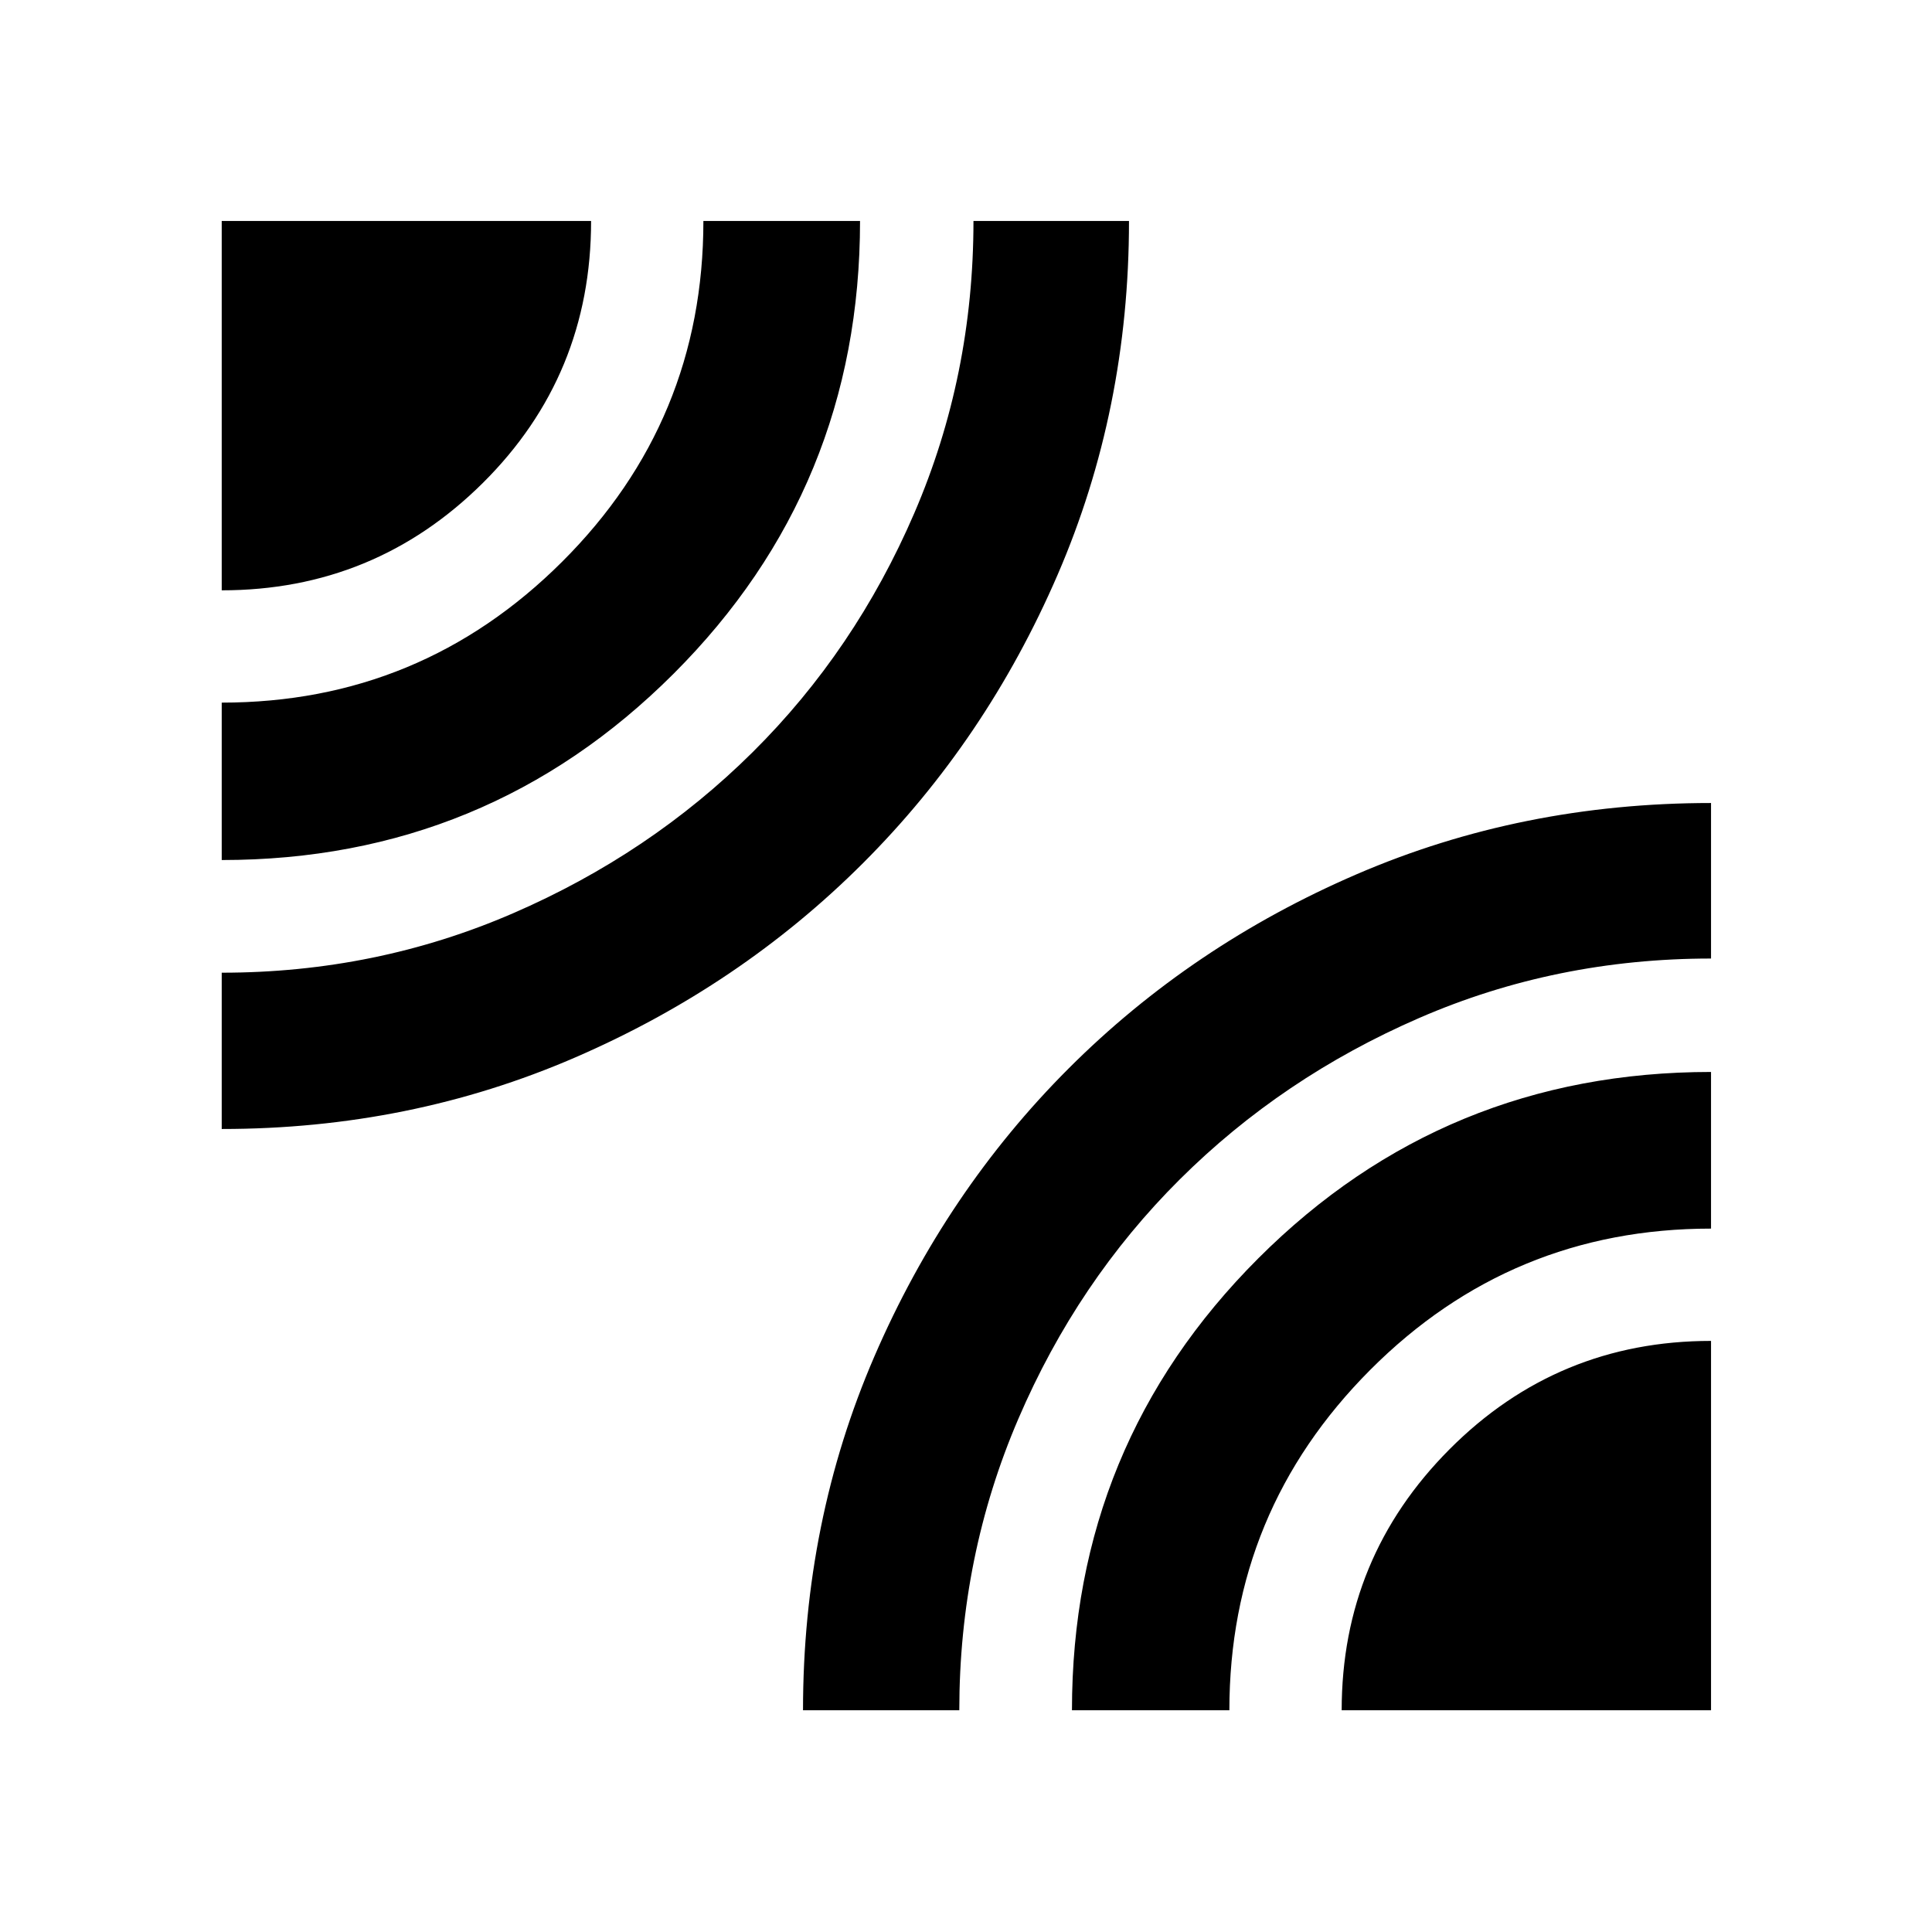 <svg xmlns="http://www.w3.org/2000/svg" height="40" viewBox="0 -960 960 960" width="40"><path d="M110.17-399.01v-77.66q76.61 0 144.74-29.52 68.13-29.52 119.06-80.04Q424.9-636.75 454.3-705q29.41-68.25 29.41-145.2h77.28q0 93.8-35.5 175.87-35.49 82.07-96.67 143.22-61.18 61.14-143.17 96.62-81.99 35.48-175.48 35.48Zm0-133.64v-78.22q98.95 0 169.15-70 70.19-70.01 70.19-169.33h77.84q0 132.38-92.63 224.96-92.63 92.59-224.55 92.59Zm0-134.02V-850.2h183.54q0 76.74-53.75 130.14-53.76 53.39-129.79 53.39Zm288.84 556.5q0-93.73 35.44-175.77t96.59-143.19q61.16-61.14 143.17-96.5 82.01-35.36 175.99-35.36v77.28q-77.05 0-145.08 29.57-68.03 29.56-118.88 80.16-50.85 50.59-80.21 118.94-29.36 68.35-29.36 144.87h-77.66Zm133.64 0q0-132.01 92.61-224.59 92.61-92.59 224.94-92.59v77.84q-99.32 0-169.33 70.19-70 70.2-70 169.15h-78.22Zm134.02 0q0-75.91 53.62-129.72 53.63-53.82 129.91-53.82v183.54H666.67Z"/></svg>